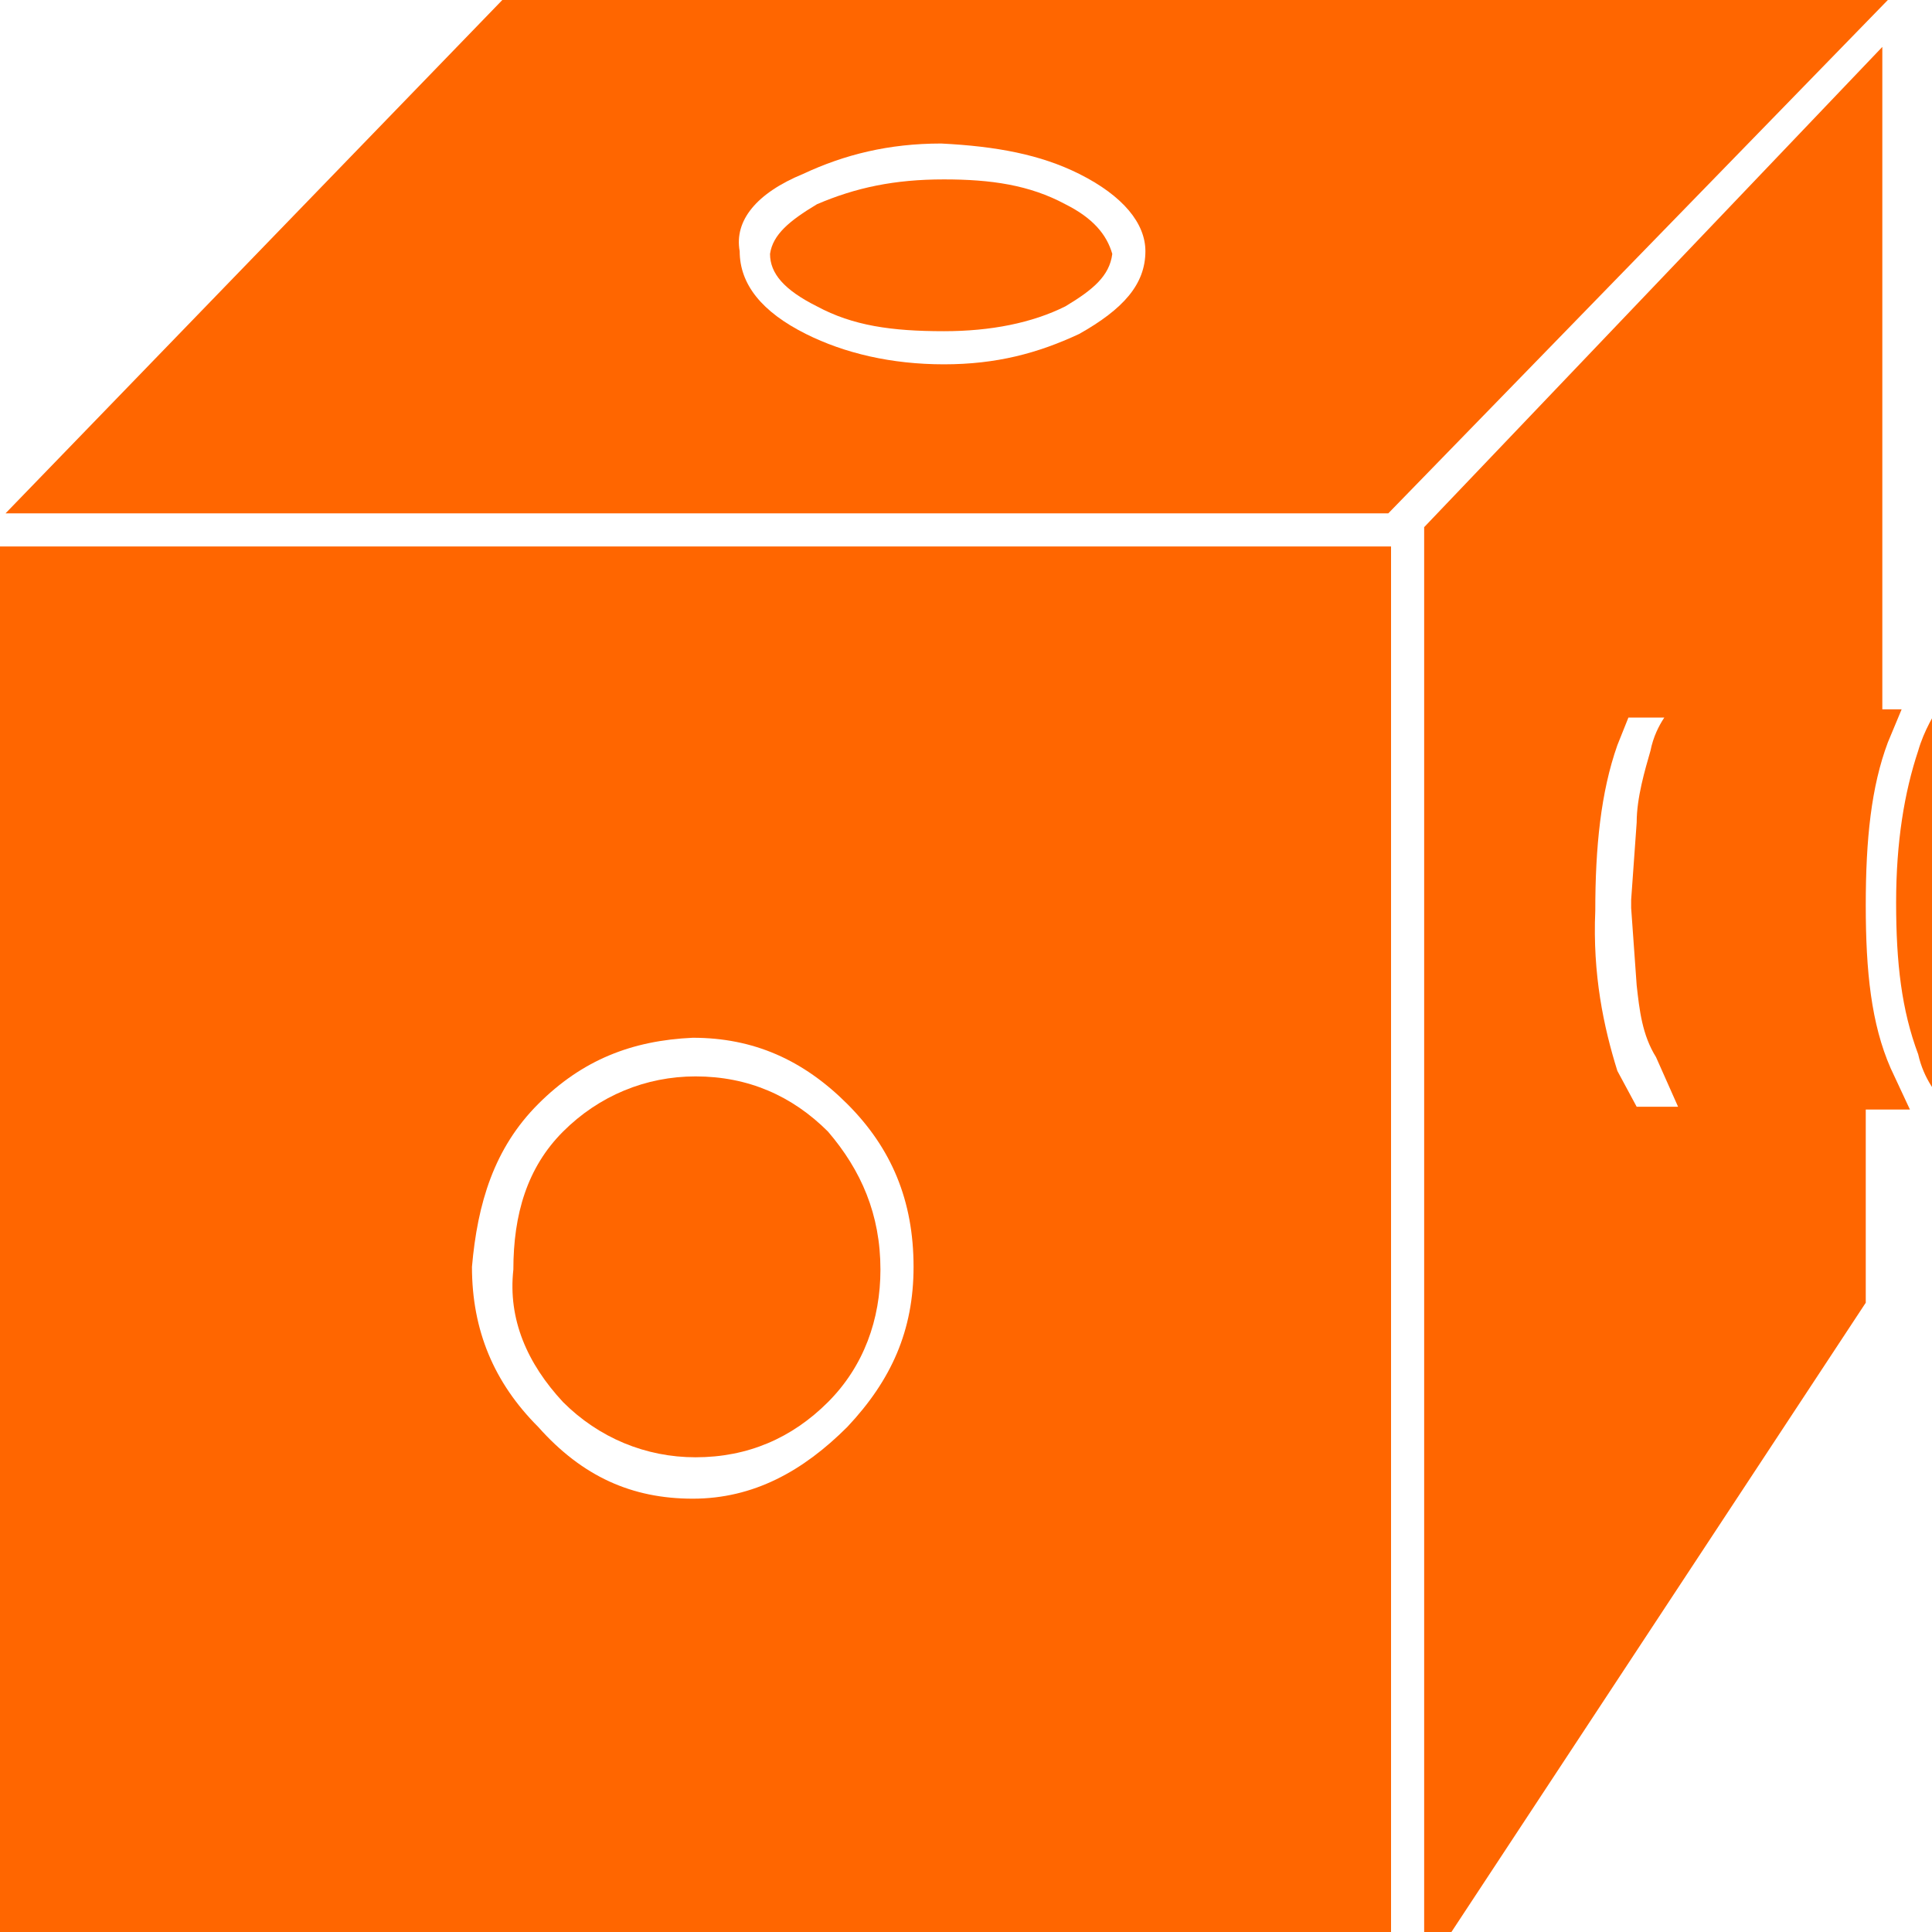 <?xml version="1.0" encoding="utf-8"?>
<svg version="1.1" id="Layer_1"  xmlns="http://www.w3.org/2000/svg"
	 x="0px" y="0px" viewBox="0 0 70 70" enable-background="new -0.5 -0.5 70 70" xml:space="preserve">
    <g id="block3">
<g id="Scene_1_f6">
    <g id="MovieClip_sprite_99_f3">
        <g id="MovieClip_sprite_38_3_">
            <path fill="#FF6600" d="M50.4,19.8H0V72h50.4V19.8 M19.5,40c1.6-1.6,3.4-2.3,5.6-2.4c2.2,0,4,0.8,5.6,2.4
					c1.6,1.6,2.4,3.5,2.4,5.9c0,2.3-0.8,4.1-2.4,5.8c-1.6,1.6-3.4,2.6-5.6,2.6s-4-0.8-5.6-2.6c-1.6-1.6-2.4-3.5-2.4-5.8
					C17.3,43.6,17.9,41.6,19.5,40"/>
            <path fill="#FF6600" d="M20.4,50.8c1.3,1.3,3,2,4.8,2c1.9,0,3.5-0.7,4.8-2s1.9-3,1.9-4.8c0-2-0.7-3.6-1.9-5
					c-1.3-1.3-2.9-2-4.8-2c-1.8,0-3.5,0.7-4.8,2s-1.8,3-1.8,5C18.4,47.8,19.1,49.4,20.4,50.8"/>
            <path fill="#FF6600" d="M69.5,27.2c-0.5,1.5-0.8,3.3-0.8,5.5s0.2,3.9,0.8,5.5c0.2,0.9,0.7,1.5,1,1.8h0.7l1-1.8
					c0.5-1.5,0.8-3.3,0.8-5.5s-0.2-4-0.8-5.5l-0.8-1.8h-1C70.1,25.8,69.7,26.5,69.5,27.2"/>
            <path fill="#FF6600" d="M68.4,26.9l0.5-1.2h-0.7v-24L51.6,19.1v52.4l16-24.3v-7h1.6l-0.7-1.5c-0.7-1.6-0.9-3.5-0.9-5.9
					S67.8,28.5,68.4,26.9 M59.3,29.8l-0.2,2.8v0.3l0.2,2.8c0.1,0.9,0.2,1.8,0.7,2.6l0.8,1.8h-1.5l-0.7-1.3c-0.5-1.6-0.9-3.5-0.8-5.8
					c0-2.3,0.2-4.3,0.8-6l0.4-1h1.3c-0.2,0.3-0.4,0.7-0.5,1.2C59.6,27.9,59.3,28.9,59.3,29.8"/>
            <path fill="#FF6600" d="M18.2,0l-18,18.6h50.1L68.4,0H18.2 M39.1,6.3c1.6,0.8,2.4,1.8,2.4,2.8c0,1.2-0.8,2.1-2.4,3
					c-1.5,0.7-3,1.1-4.9,1.1s-3.6-0.4-5-1.1c-1.6-0.8-2.4-1.8-2.4-3C26.6,8,27.4,7,29.1,6.3c1.5-0.7,3.1-1.1,5-1.1
					C36.1,5.3,37.7,5.6,39.1,6.3"/>
            <path fill="#FF6600" d="M38.6,7.4c-1.3-0.7-2.7-0.9-4.4-0.9c-1.8,0-3.2,0.3-4.6,0.9c-1,0.6-1.6,1.1-1.7,1.8
					c0,0.7,0.5,1.3,1.7,1.9c1.3,0.7,2.7,0.9,4.6,0.9c1.7,0,3.2-0.3,4.4-0.9c1-0.6,1.6-1.1,1.7-1.9C40.1,8.5,39.6,7.9,38.6,7.4"/>
        </g>
    </g>
</g>
</g>
</svg>